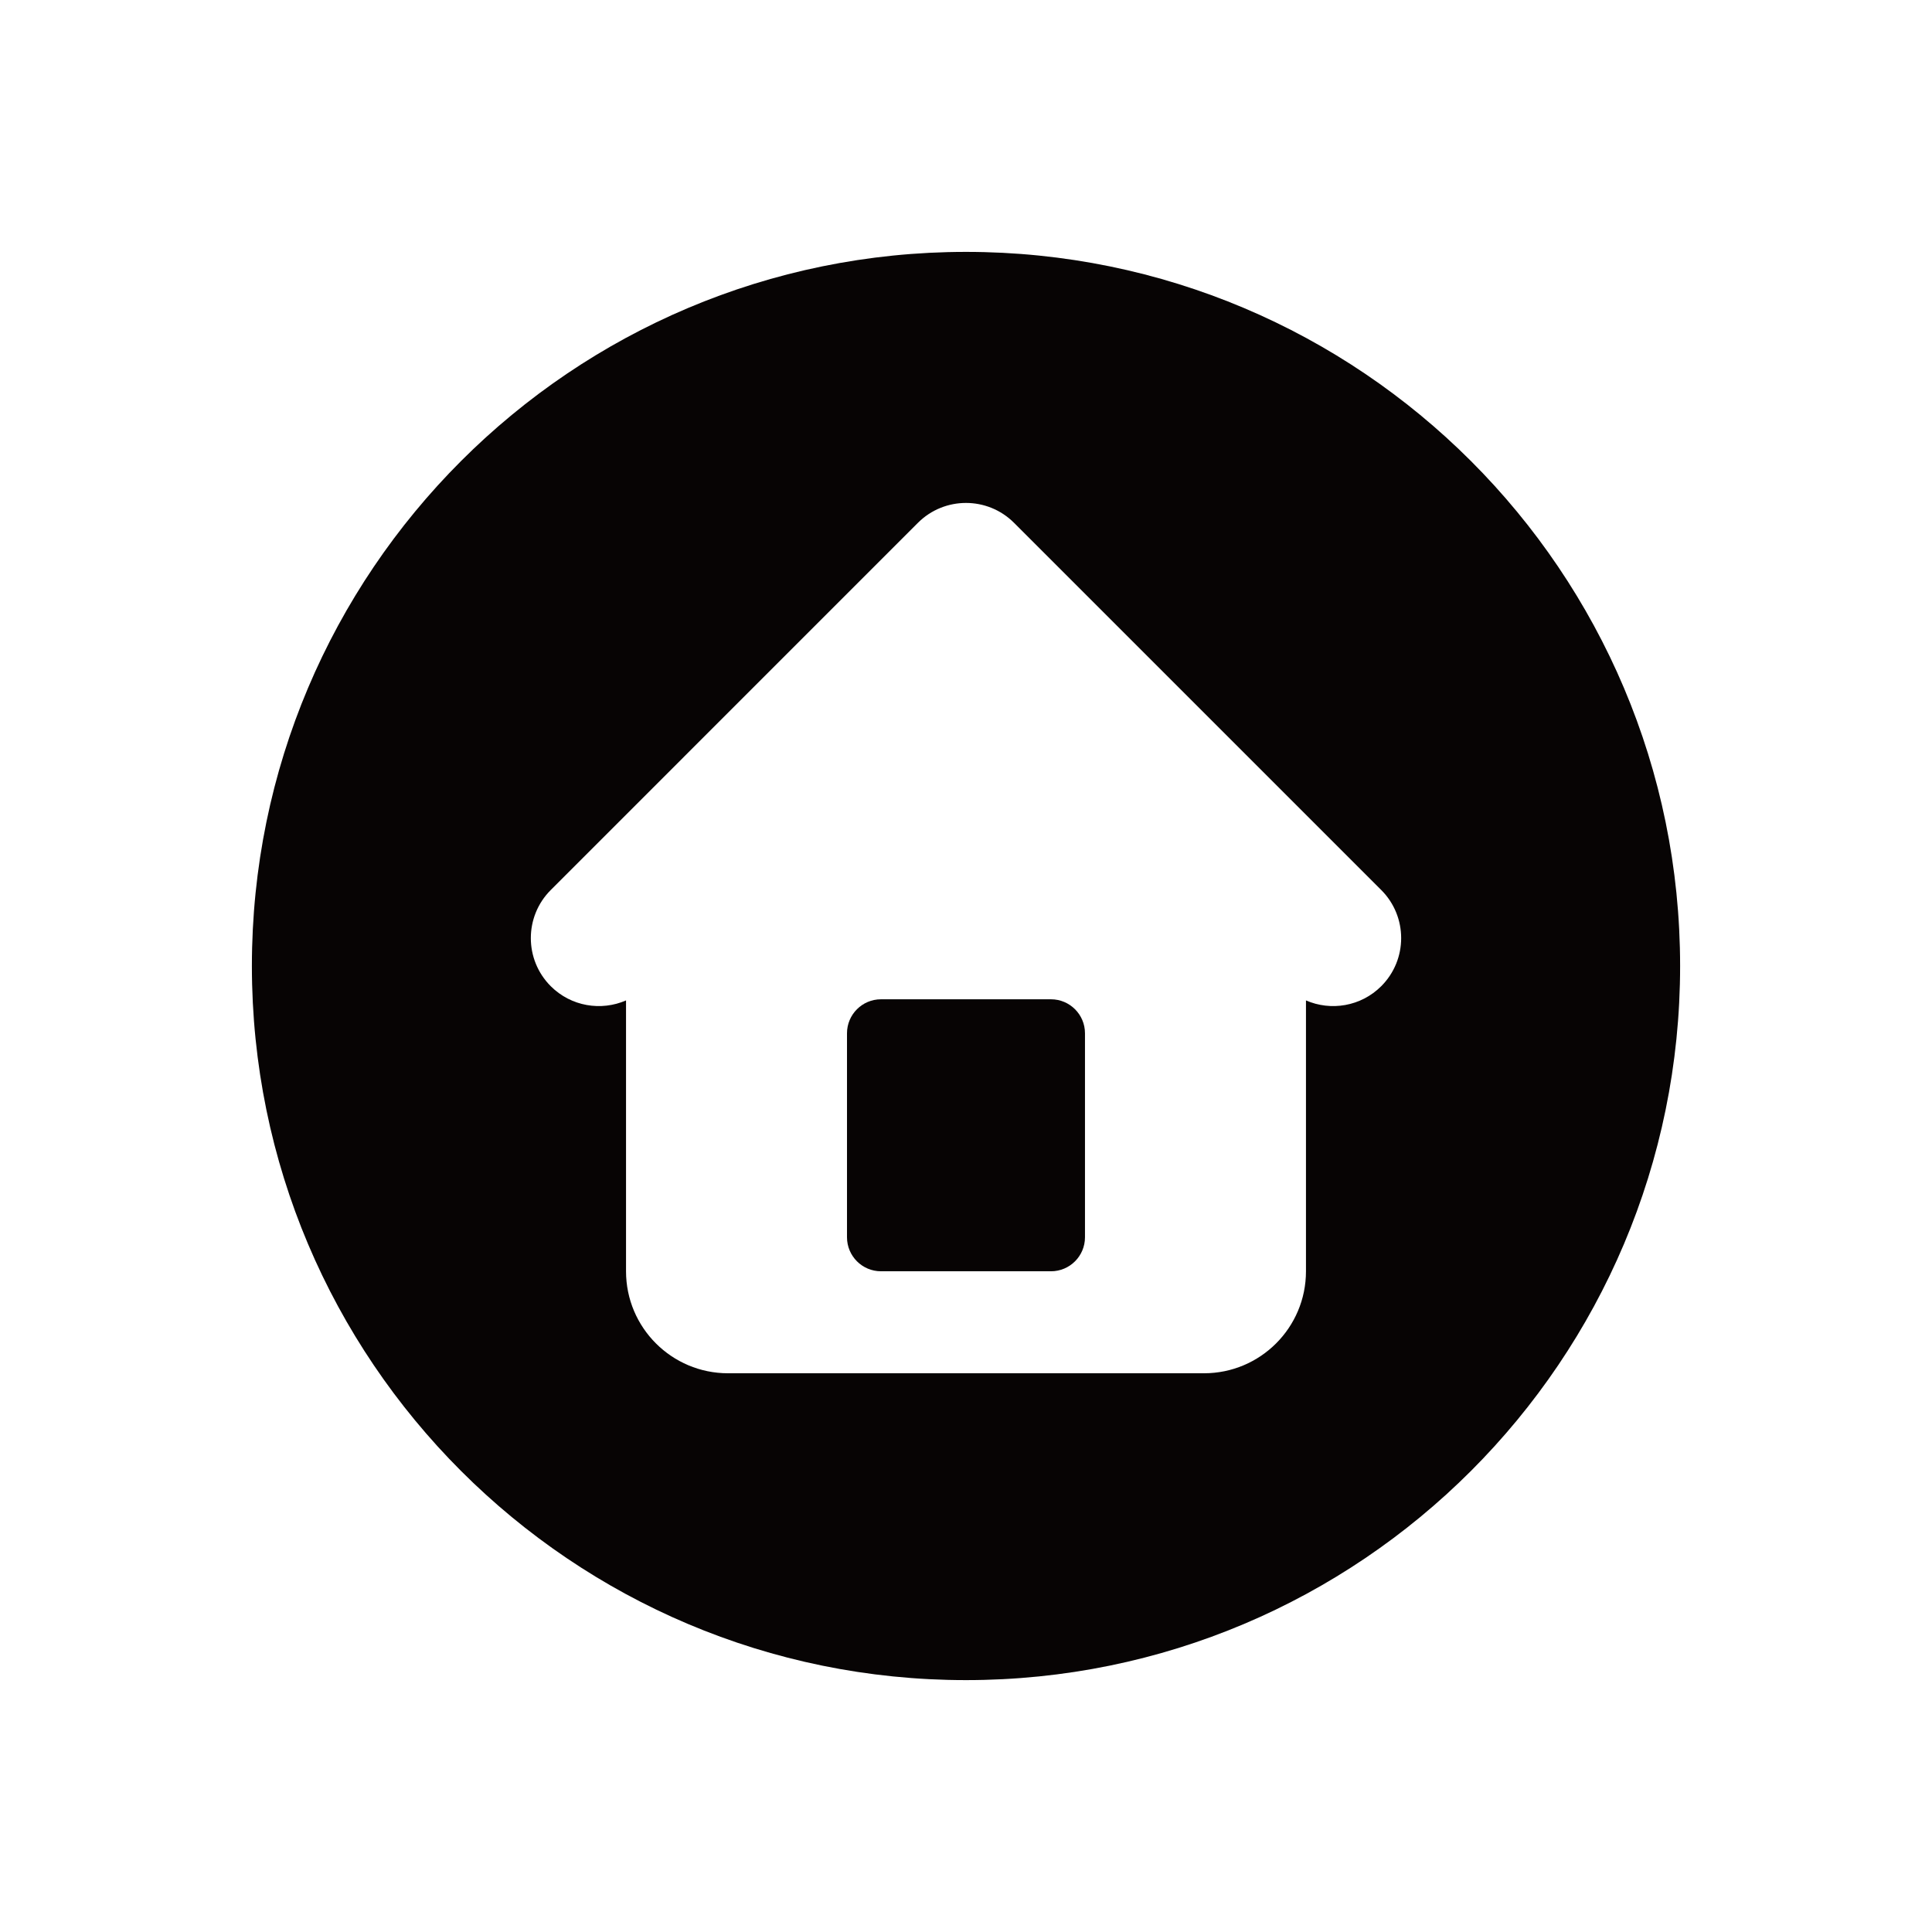 <svg xmlns="http://www.w3.org/2000/svg" xmlns:xlink="http://www.w3.org/1999/xlink" width="500" zoomAndPan="magnify" viewBox="0 0 375 375" height="500" preserveAspectRatio="xMidYMid meet" version="1.2"><defs><clipPath id="6c977dbf74"><path d="M 48.891 48.891 L 326.391 48.891 L 326.391 326.391 L 48.891 326.391 Z M 48.891 48.891 "/></clipPath></defs><g id="da85b2bb8c"><rect x="0" width="375" y="0" height="375" style="fill:#ffffff;fill-opacity:1;stroke:none;"/><rect x="0" width="375" y="0" height="375" style="fill:#ffffff;fill-opacity:1;stroke:none;"/><g clip-rule="nonzero" clip-path="url(#6c977dbf74)"><path style=" stroke:none;fill-rule:nonzero;fill:#070404;fill-opacity:1;" d="M 187.5 48.891 C 110.945 48.891 48.891 110.945 48.891 187.5 C 48.891 264.051 110.945 326.109 187.5 326.109 C 264.051 326.109 326.109 264.051 326.109 187.5 C 326.109 110.945 264.051 48.891 187.5 48.891 Z M 268.098 191.418 C 264.148 195.367 258.316 196.285 253.488 194.18 L 253.488 246.754 C 253.488 257.688 244.625 266.551 233.691 266.551 L 141.309 266.551 C 130.375 266.551 121.512 257.684 121.512 246.754 L 121.512 194.18 C 116.68 196.285 110.852 195.367 106.898 191.418 C 101.746 186.262 101.746 177.906 106.898 172.754 L 178.164 101.484 C 183.32 96.332 191.676 96.332 196.828 101.484 L 268.098 172.75 C 273.254 177.906 273.254 186.262 268.098 191.418 Z M 268.098 191.418 "/></g><path style=" stroke:none;fill-rule:nonzero;fill:#070404;fill-opacity:1;" d="M 203.996 193.961 L 171 193.961 C 167.355 193.961 164.402 196.918 164.402 200.562 L 164.402 240.152 C 164.402 243.797 167.355 246.754 171 246.754 L 203.996 246.754 C 207.641 246.754 210.594 243.797 210.594 240.152 L 210.594 200.562 C 210.594 196.918 207.641 193.961 203.996 193.961 Z M 203.996 193.961 "/></g></svg>
